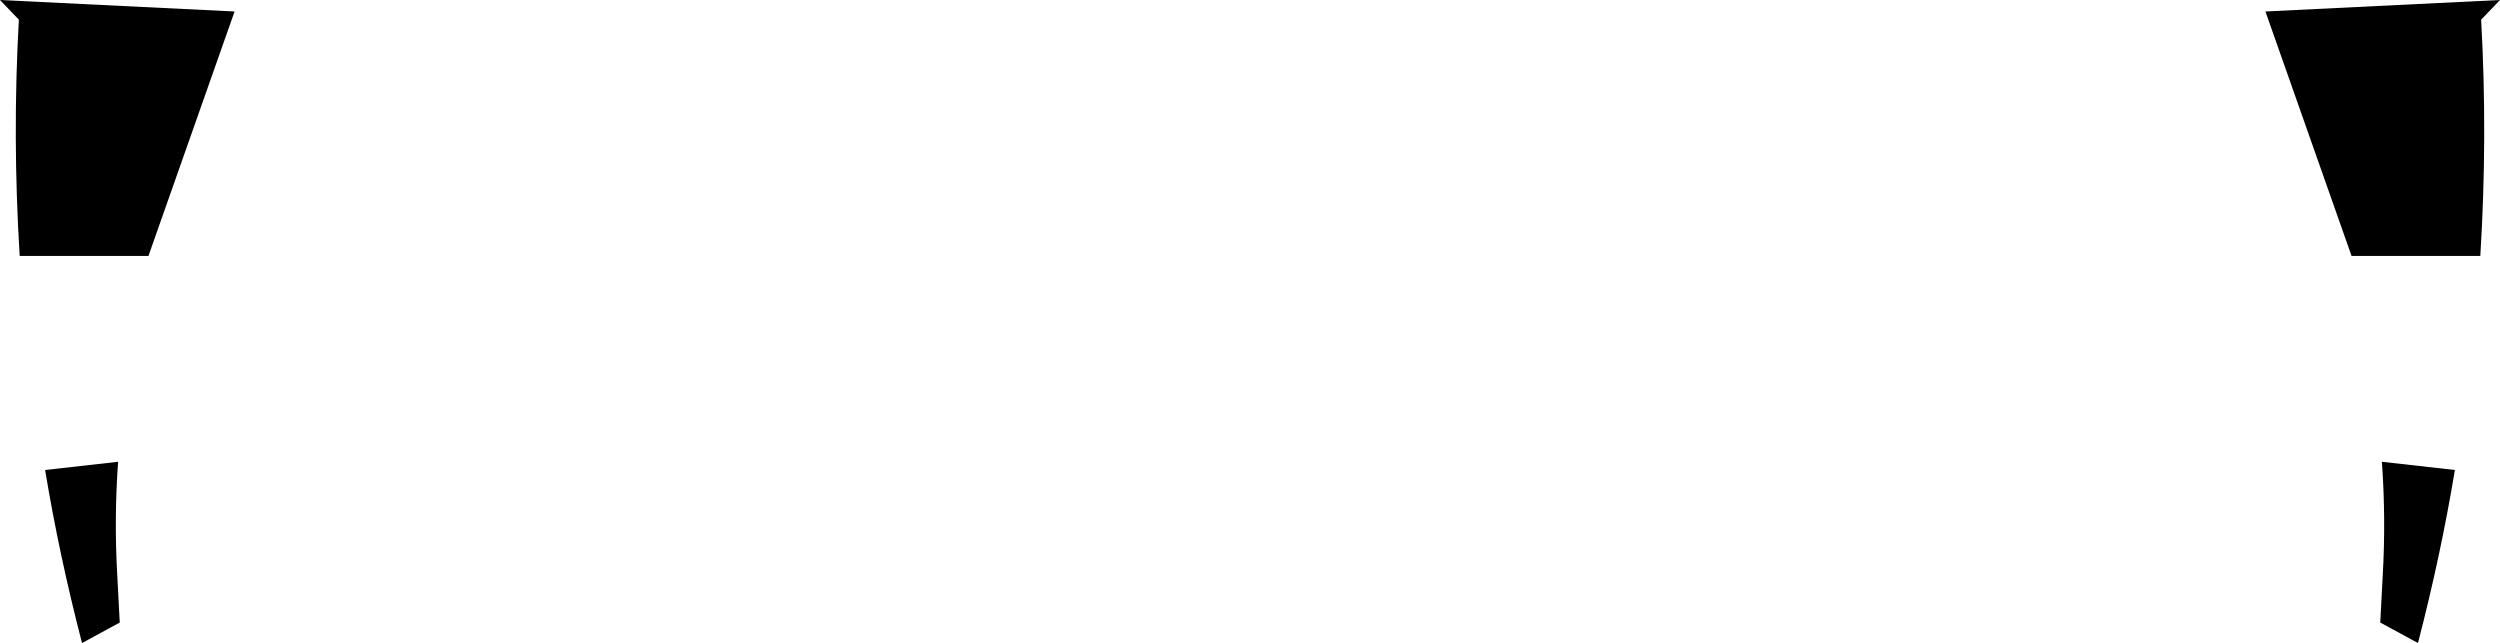 <?xml version="1.0" encoding="UTF-8" standalone="no"?>
<svg xmlns:xlink="http://www.w3.org/1999/xlink" height="39.2px" width="152.4px" xmlns="http://www.w3.org/2000/svg">
  <g transform="matrix(1.0, 0.0, 0.0, 1.0, -323.6, -320.1)">
    <path d="M332.65 335.7 L324.8 335.7 Q324.35 328.4 324.75 321.3 L323.6 320.1 337.9 320.8 332.65 335.7 M330.8 348.25 Q330.55 351.75 330.75 355.2 L330.9 358.05 328.6 359.3 Q327.2 353.9 326.35 348.75 L330.8 348.25 M468.85 355.2 Q469.05 351.75 468.8 348.25 L473.25 348.75 Q472.4 353.9 471.0 359.3 L468.7 358.05 468.85 355.2 M476.0 320.1 L474.85 321.3 Q475.25 328.4 474.8 335.7 L466.95 335.7 461.7 320.8 476.0 320.1" fill="#000000" fill-rule="evenodd" stroke="none"/>
  </g>
</svg>
